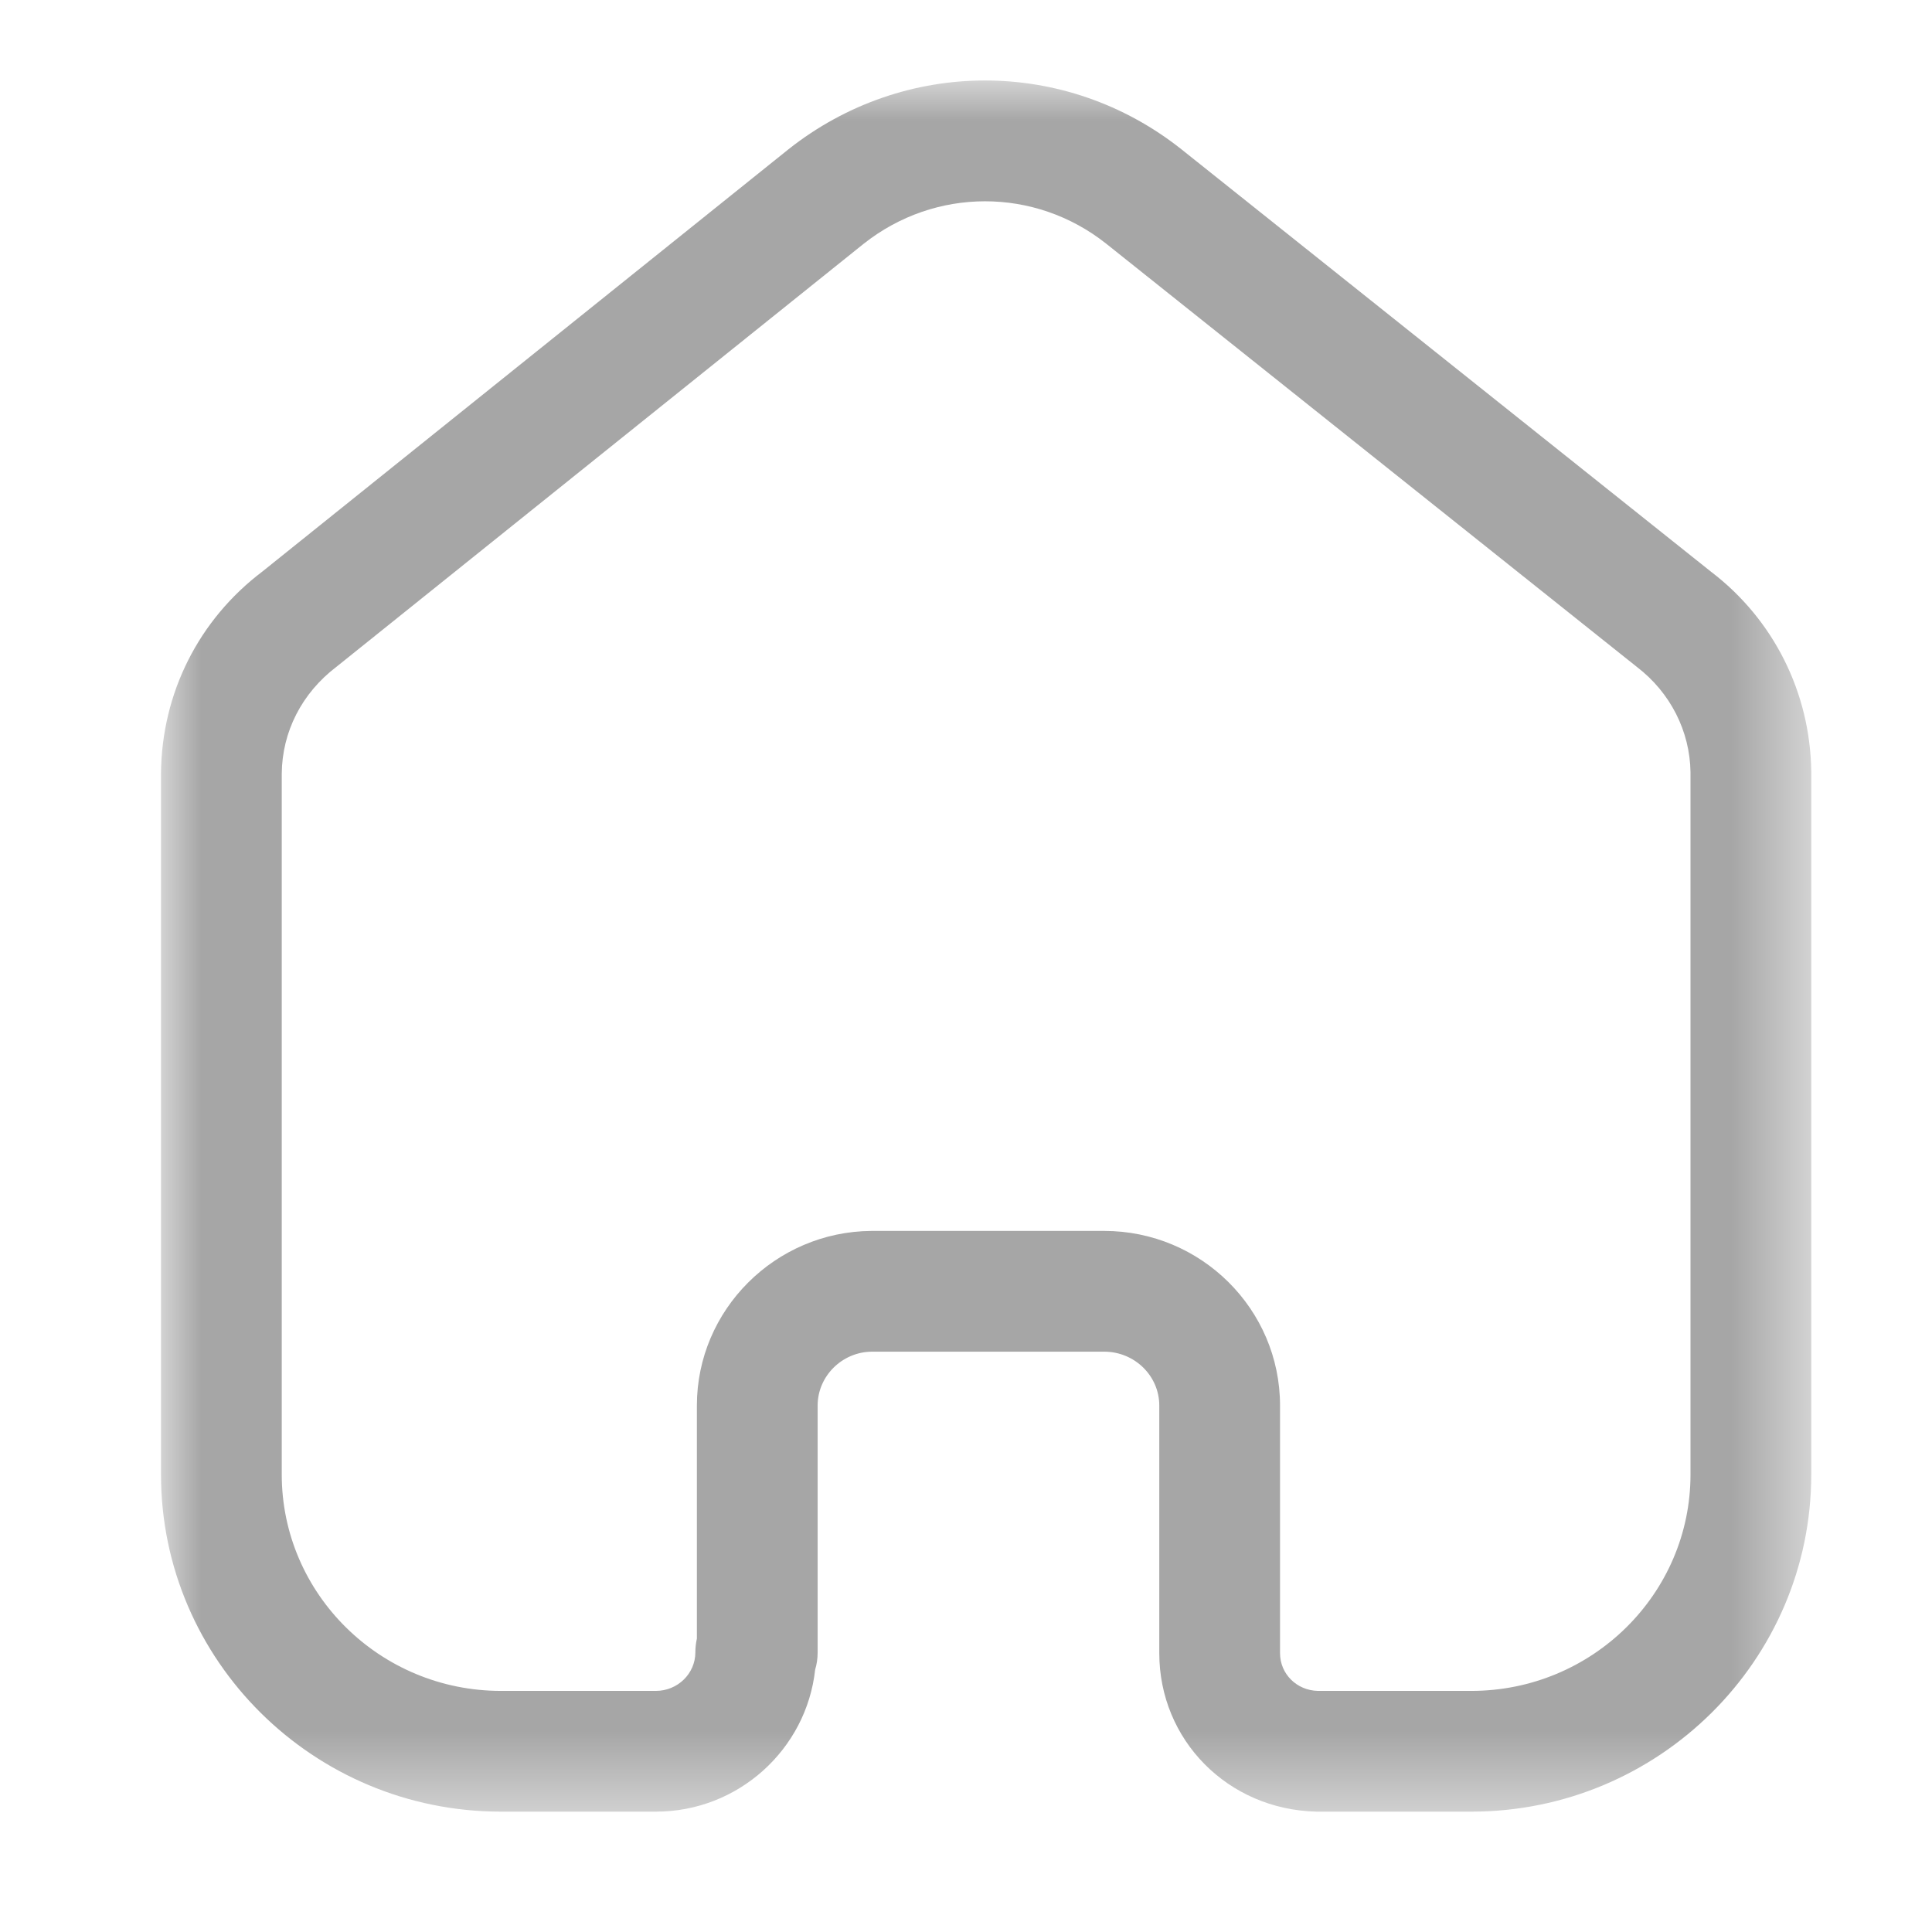 <svg xmlns="http://www.w3.org/2000/svg" fill="none" version="1.1" width="24" height="24" viewBox="0 0 24 24"><defs><mask id="master_svg0_0_21581" style="mask-type:alpha" maskUnits="objectBoundingBox"><g><path d="M2,1C2,1,22.5,1,22.5,1C22.5,1,22.5,22.505,22.5,22.505C22.5,22.505,2,22.505,2,22.505C2,22.505,2,1,2,1C2,1,2,1,2,1Z" fill-rule="evenodd" fill="#FFFFFF" fill-opacity="1"/></g></mask></defs><g><g mask="url(#master_svg0_0_21581)"><g><path d="M13.717,15.291C14.921,15.291,15.901,16.264,15.901,17.46C15.901,17.46,15.901,20.536,15.901,20.536C15.901,20.793,16.107,20.999,16.371,21.005C16.371,21.005,18.277,21.005,18.277,21.005C19.779,21.005,21,19.799,21,18.317C21,18.317,21,9.593,21,9.593C20.993,9.083,20.75,8.603,20.333,8.284C20.333,8.284,13.74,3.026,13.74,3.026C12.855,2.325,11.617,2.325,10.729,3.028C10.729,3.028,4.181,8.282,4.181,8.282C3.748,8.611,3.505,9.091,3.5,9.61C3.5,9.61,3.5,18.317,3.5,18.317C3.5,19.799,4.721,21.005,6.223,21.005C6.223,21.005,8.147,21.005,8.147,21.005C8.418,21.005,8.638,20.79,8.638,20.526C8.638,20.468,8.645,20.41,8.657,20.355C8.657,20.355,8.657,17.46,8.657,17.46C8.657,16.271,9.631,15.299,10.826,15.291C10.826,15.291,13.717,15.291,13.717,15.291C13.717,15.291,13.717,15.291,13.717,15.291ZM18.277,22.505C18.277,22.505,16.353,22.505,16.353,22.505C15.251,22.479,14.401,21.614,14.401,20.536C14.401,20.536,14.401,17.46,14.401,17.46C14.401,17.091,14.094,16.791,13.717,16.791C13.717,16.791,10.831,16.791,10.831,16.791C10.462,16.793,10.157,17.094,10.157,17.46C10.157,17.46,10.157,20.526,10.157,20.526C10.157,20.601,10.147,20.673,10.126,20.741C10.018,21.731,9.172,22.505,8.147,22.505C8.147,22.505,6.223,22.505,6.223,22.505C3.894,22.505,2,20.626,2,18.317C2,18.317,2,9.603,2,9.603C2.01,8.609,2.468,7.699,3.259,7.1C3.259,7.1,9.794,1.855,9.794,1.855C11.233,0.715,13.238,0.715,14.674,1.853C14.674,1.853,21.256,7.103,21.256,7.103C22.029,7.692,22.487,8.6,22.5,9.582C22.5,9.582,22.5,18.317,22.5,18.317C22.5,20.626,20.606,22.505,18.277,22.505C18.277,22.505,18.277,22.505,18.277,22.505C18.277,22.505,18.277,22.505,18.277,22.505Z" fill-rule="evenodd" fill="#A6A6A6" fill-opacity="1"/></g></g></g></svg>